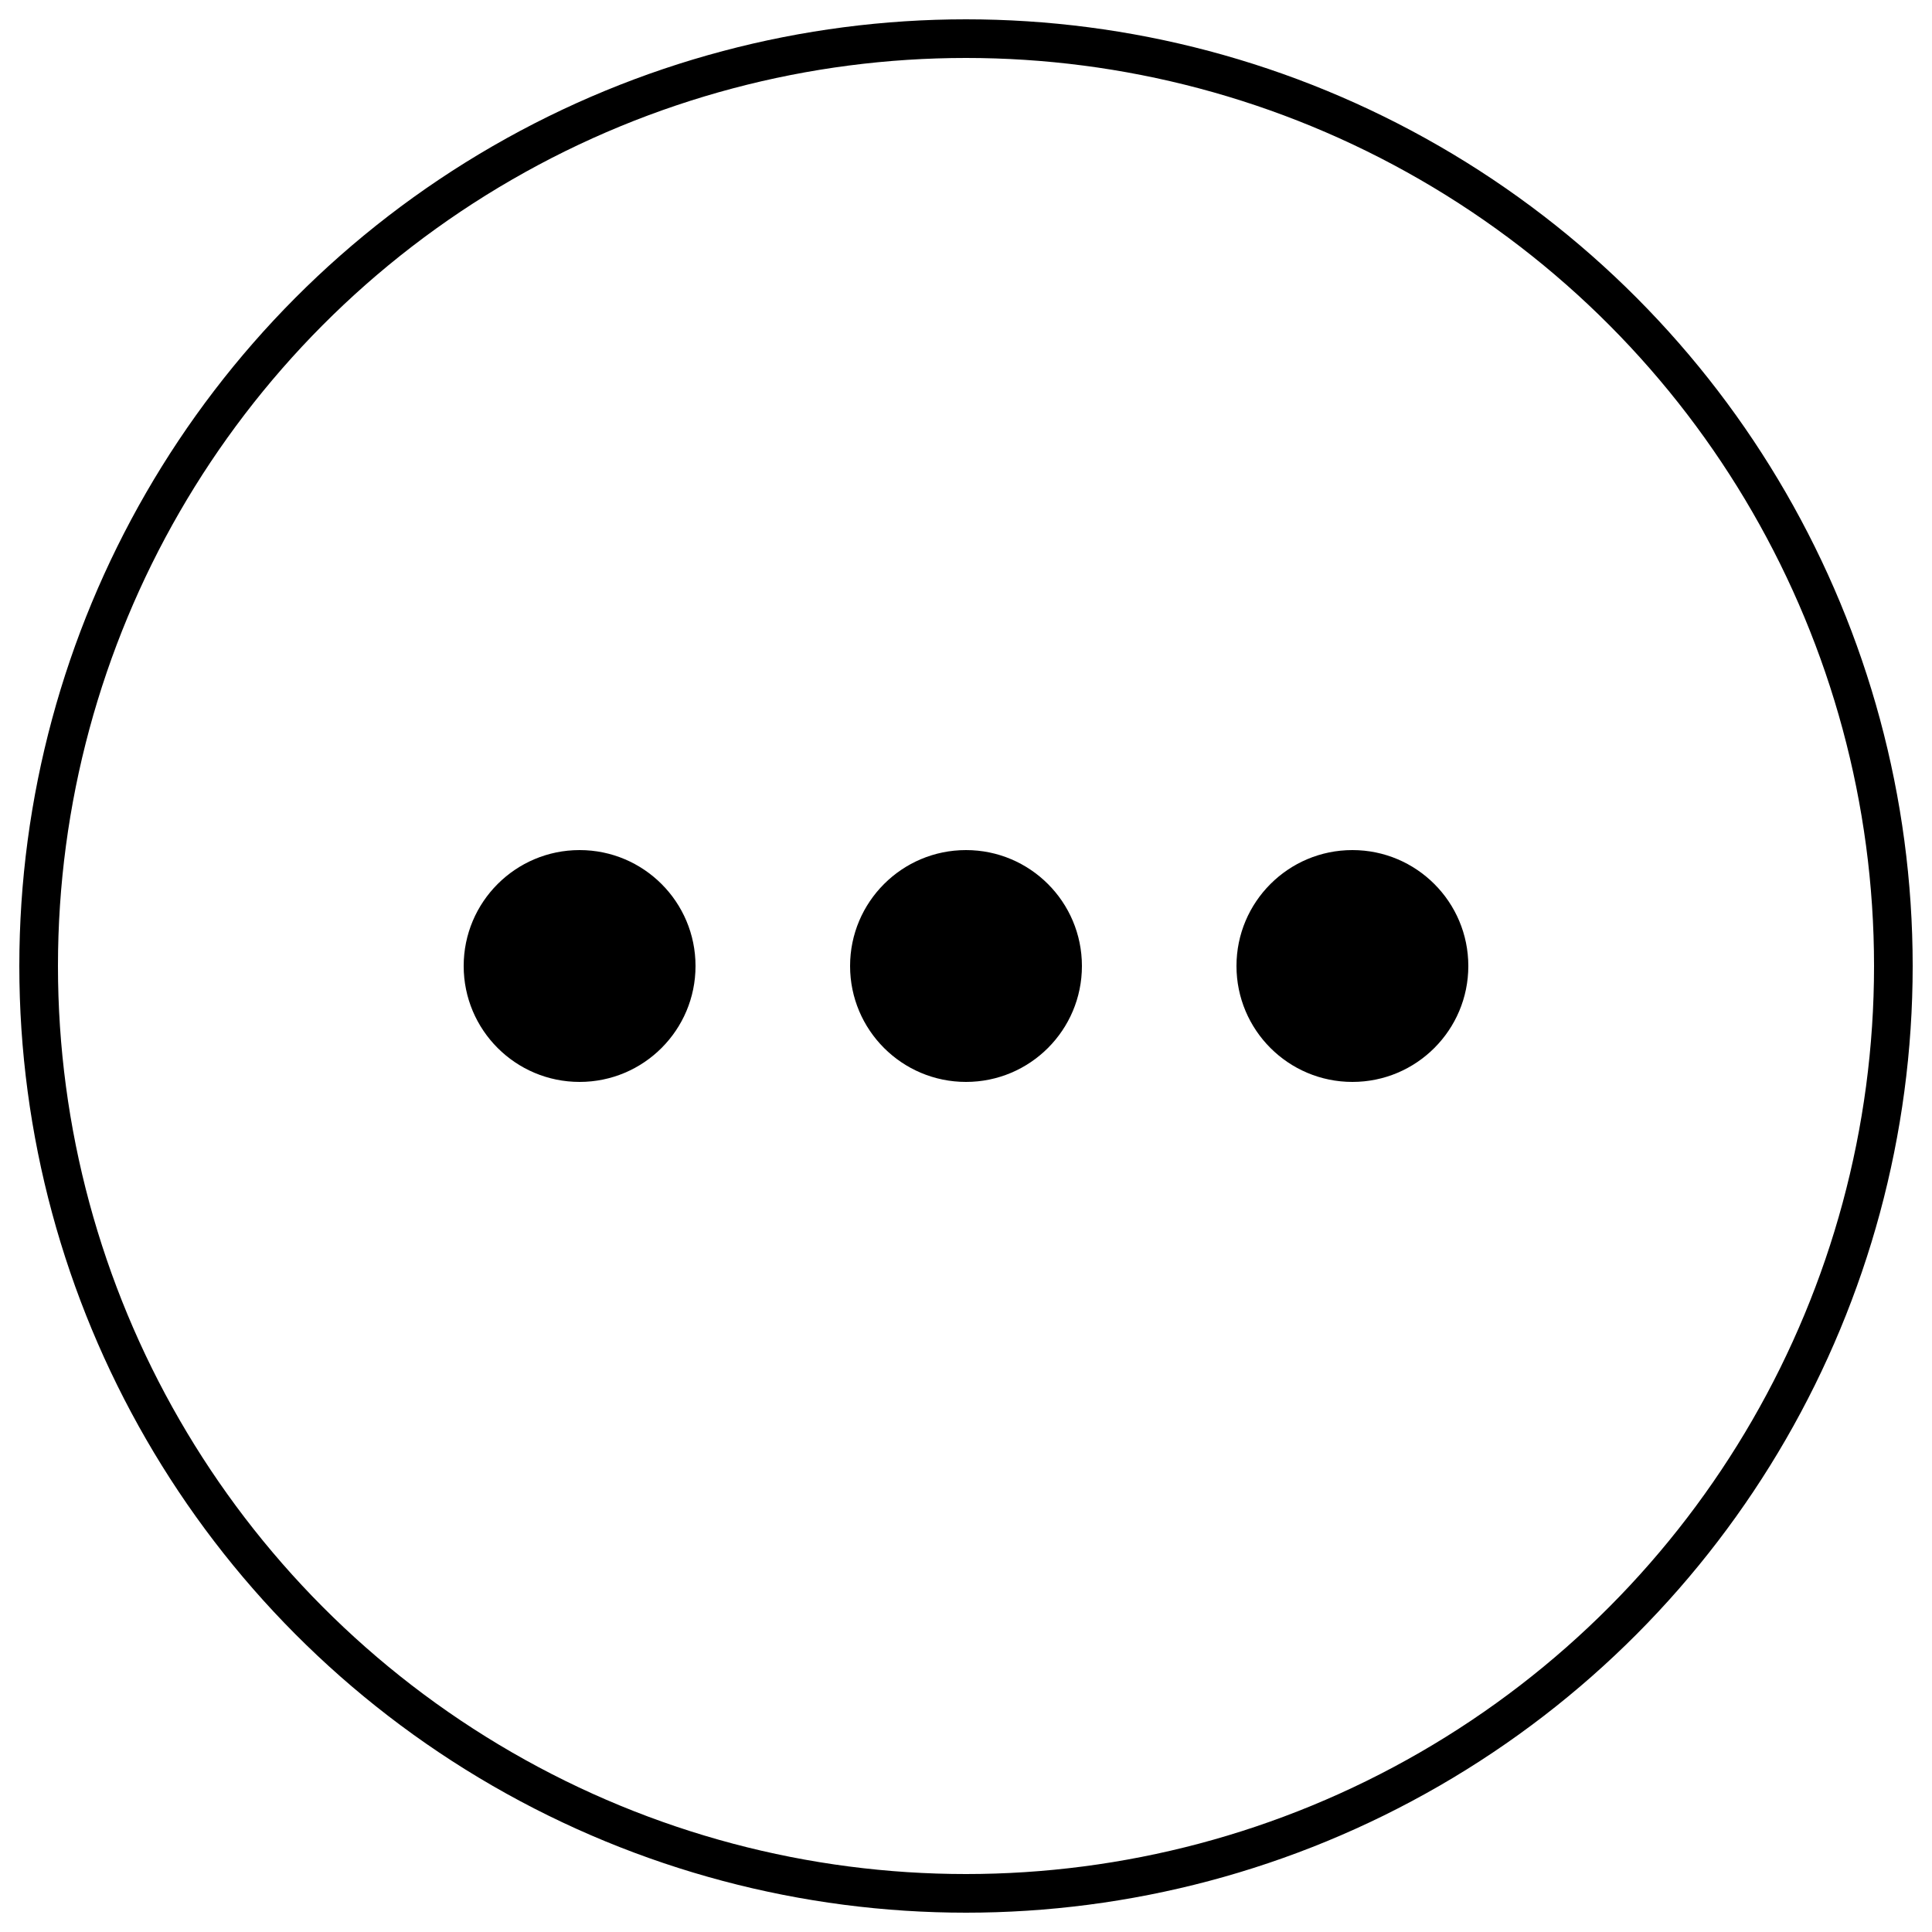 <svg xmlns="http://www.w3.org/2000/svg" viewBox="0 0 50 50" fill="transparent">
    <circle cx="25" cy="25" r="24" fill="transparent" stroke="black" />
    <circle cx="15" cy="25" r="3" fill="#000" />
    <circle cx="25" cy="25" r="3" fill="#000" />
    <circle cx="35" cy="25" r="3" fill="#000" />
</svg>